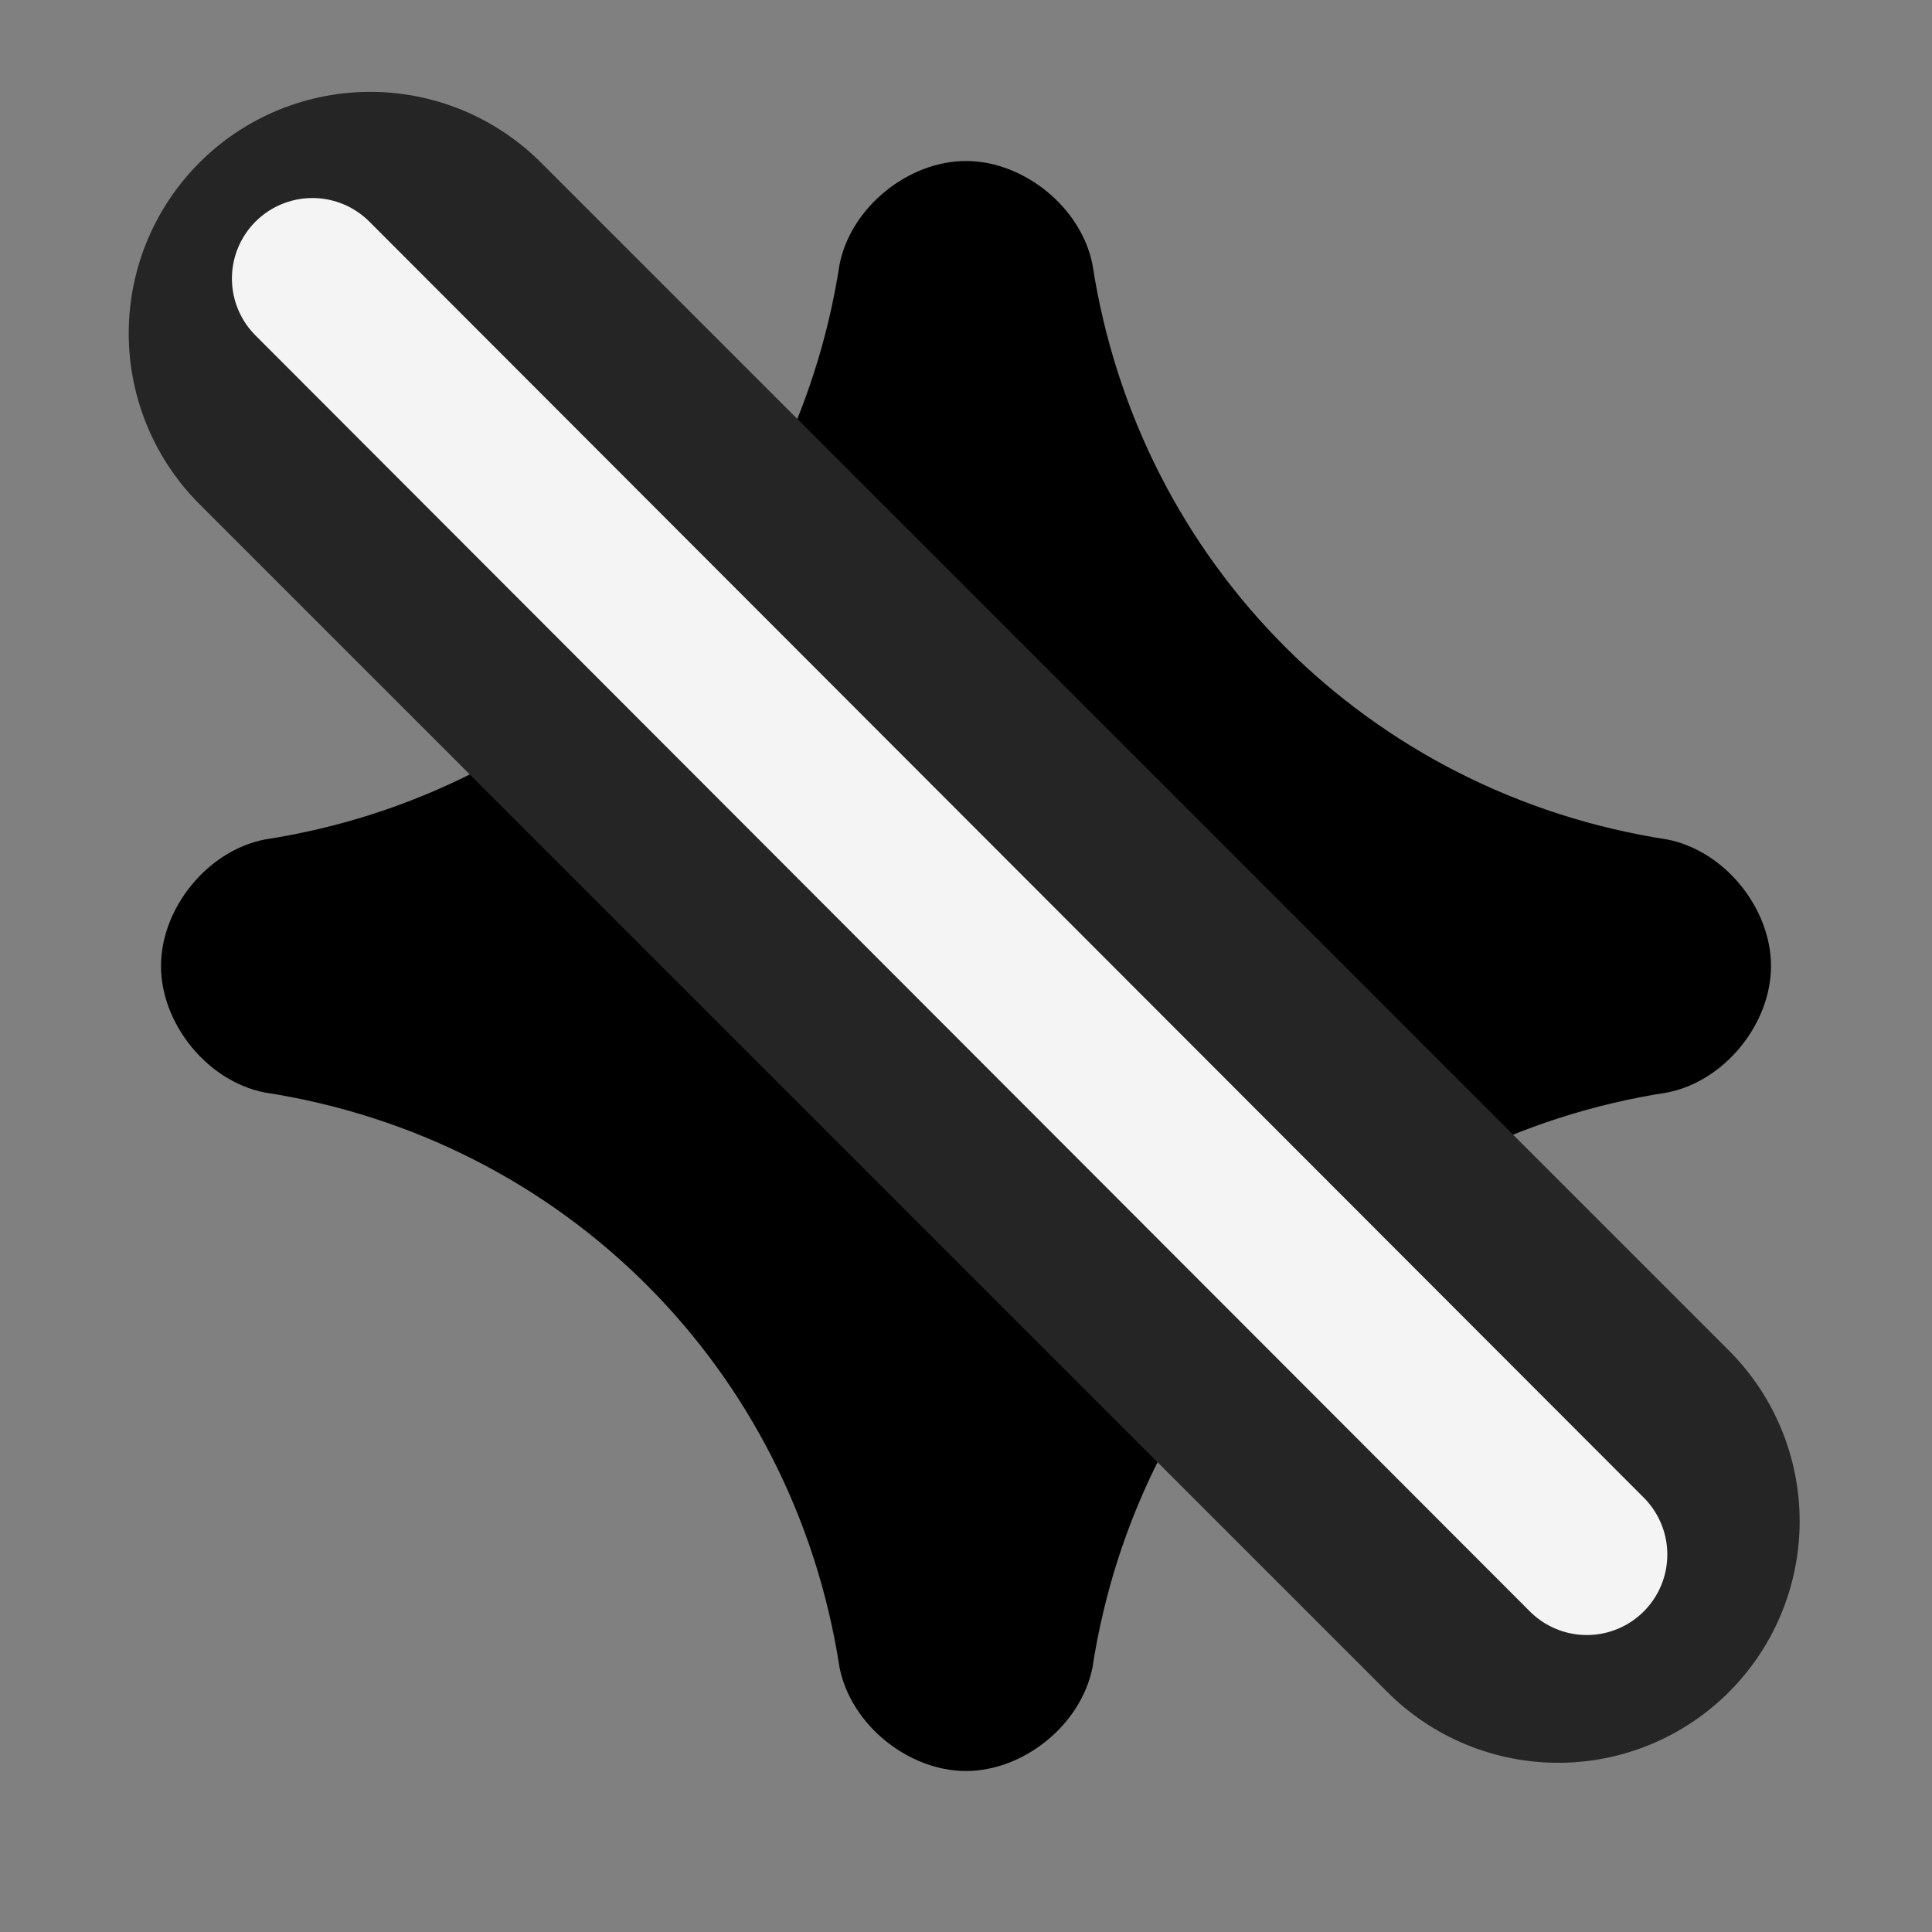 <svg width="24" height="24" viewBox="0 0 24 24" xmlns="http://www.w3.org/2000/svg">
<rect x="0" y="0" width="24" height="24" fill="#808080" stroke="none"/>
<path d="M22 12C22 11.286 21.429 10.571 20.714 10.429C17 9.857 14.143 7 13.571 3.286C13.429 2.571 12.714 2 12 2C11.286 2 10.571 2.571 10.429 3.286C9.857 7 7 9.857 3.286 10.429C2.571 10.571 2 11.286 2 12C2 12.714 2.571 13.429 3.286 13.571C7 14.143 9.857 17 10.429 20.714C10.571 21.429 11.286 22 12 22C12.714 22 13.429 21.429 13.571 20.714C14.143 17 17 14.143 20.714 13.571C21.429 13.429 22 12.714 22 12Z" />
<line x1="4.599" y1="4.141" x2="19.356" y2="18.898" stroke="#252525" stroke-width="6" stroke-linecap="round"/>
<line x1="3.881" y1="3.46" x2="19.712" y2="19.311" stroke="#F4F4F4" stroke-width="2" stroke-linecap="round"/>
</svg>
